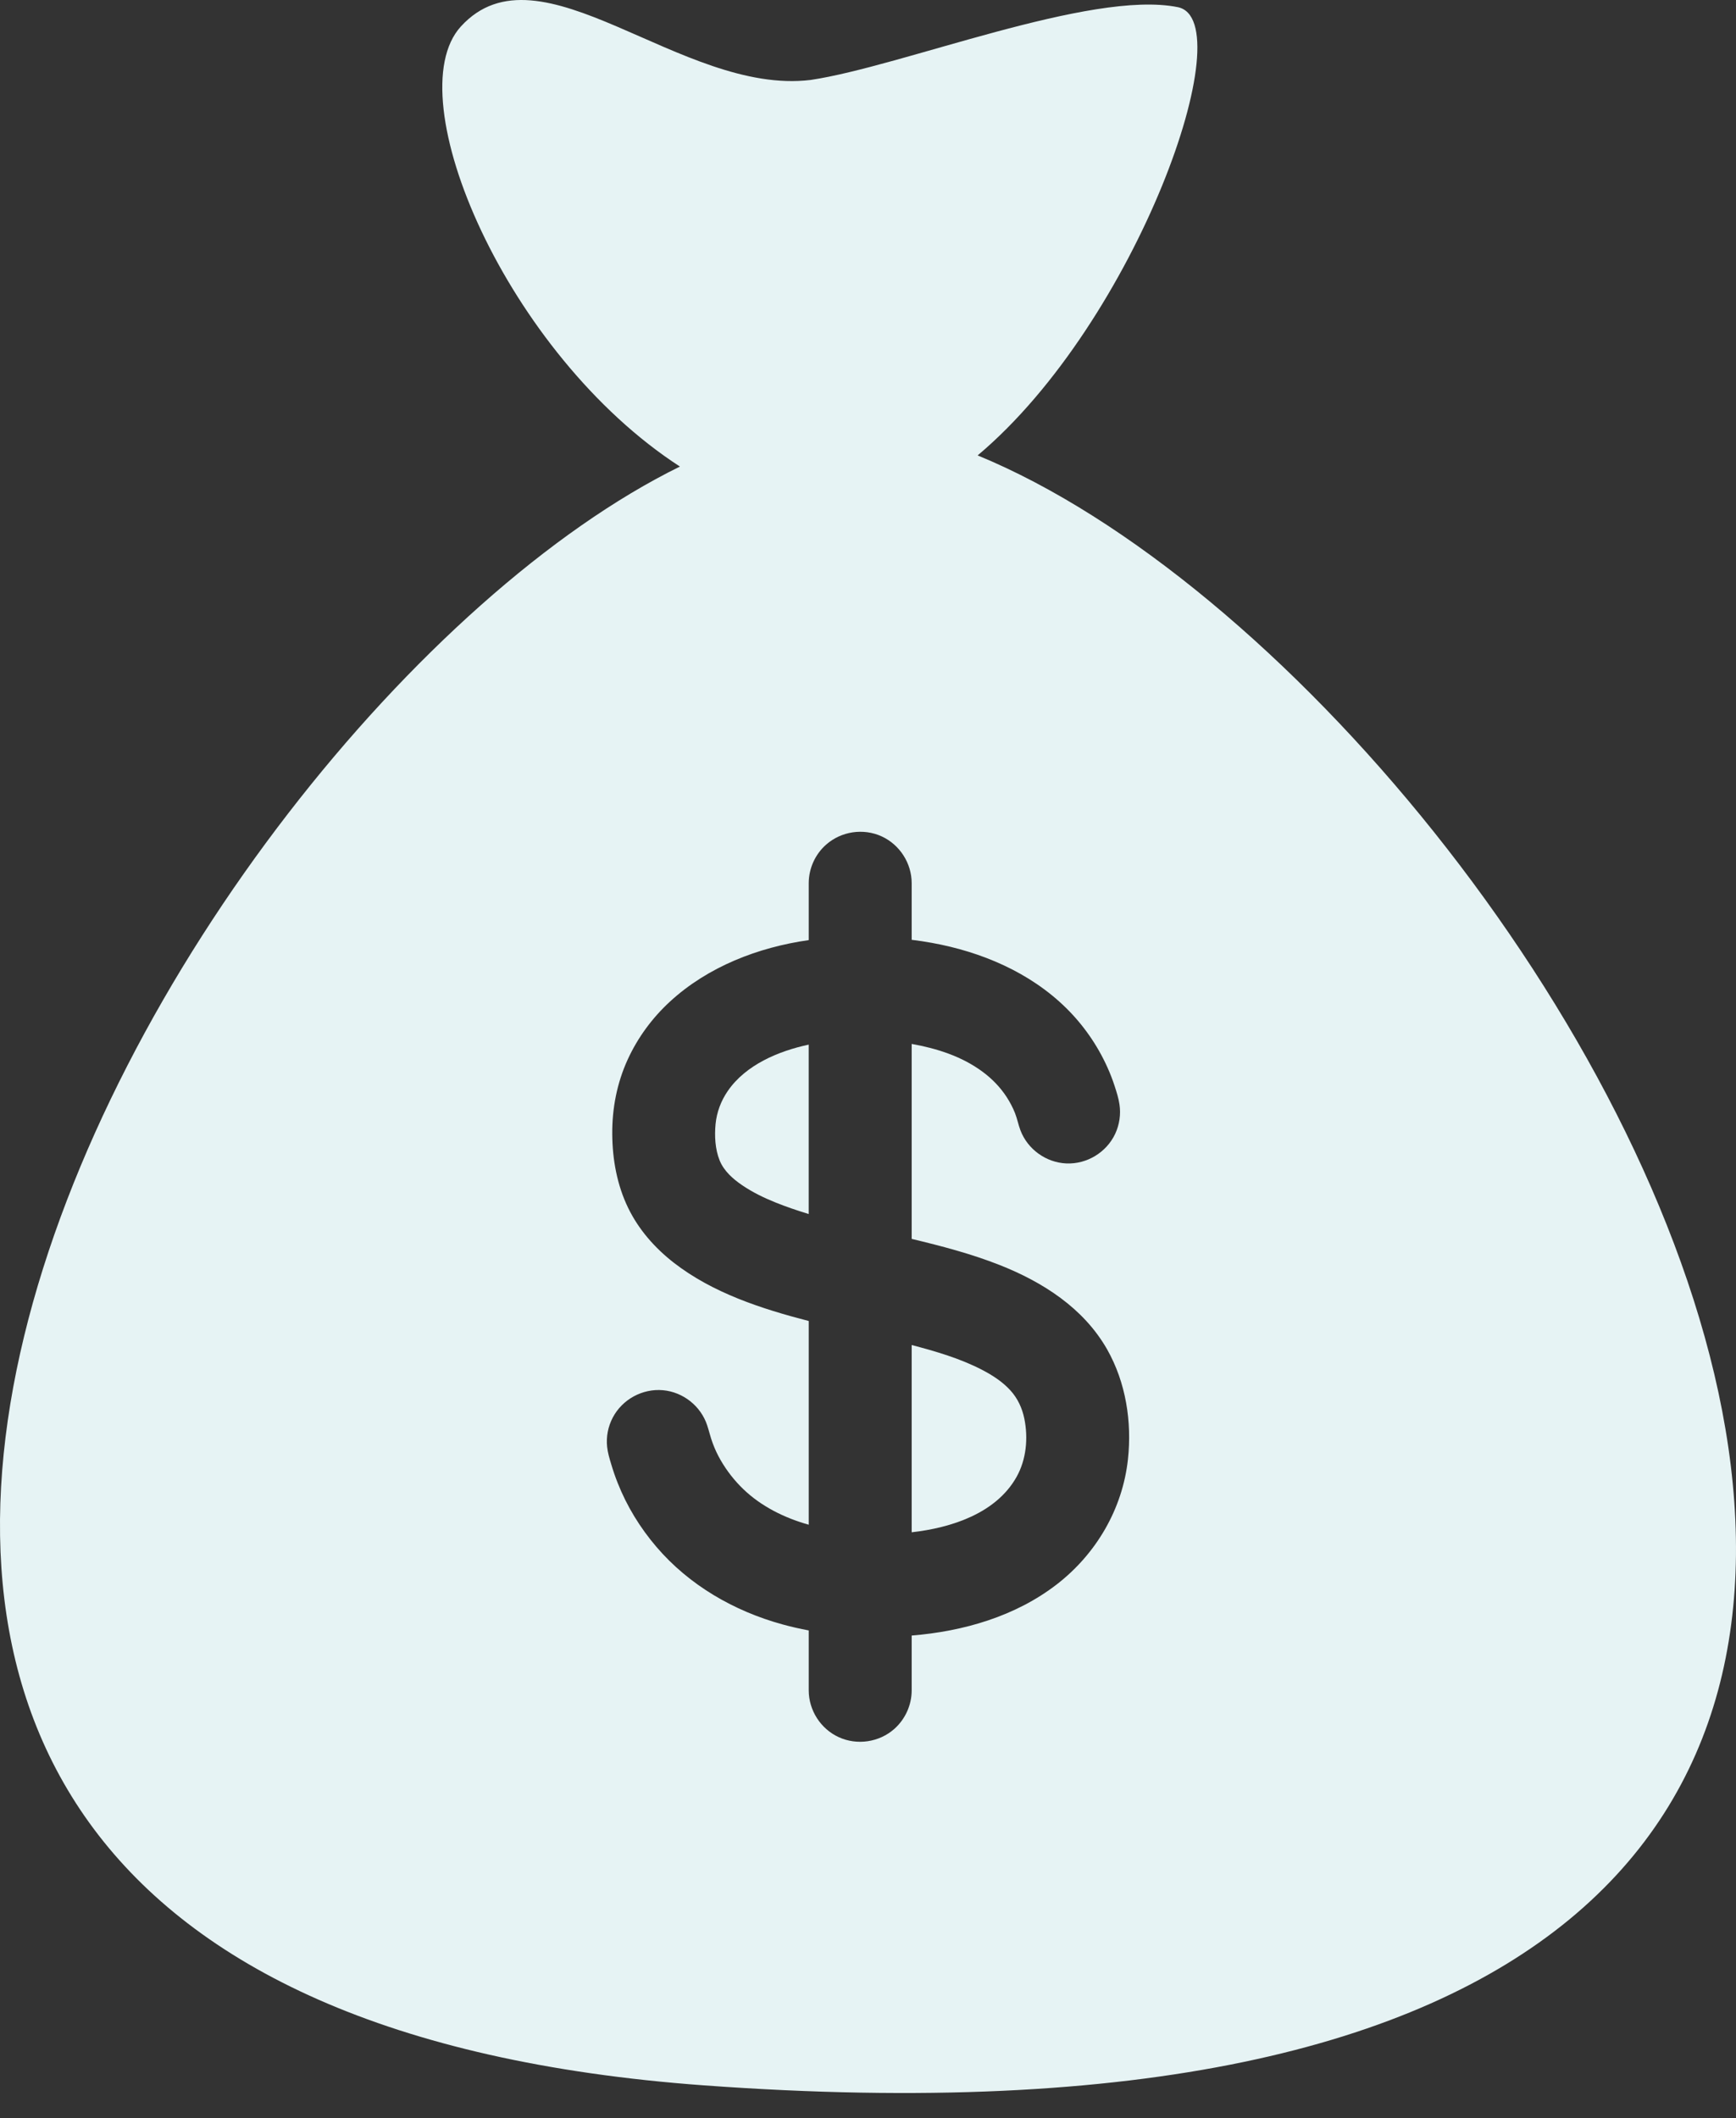 <svg width="50" height="61" viewBox="0 0 50 61" fill="none" xmlns="http://www.w3.org/2000/svg">
<rect x="0" y="0" width="50" height="61" fill="#333333" stroke="none"/>
<path d="M29.1 40.043C28.875 39.796 28.59 39.612 28.296 39.458C27.655 39.124 26.954 38.921 26.258 38.738V44.131C27.388 44.003 28.684 43.593 29.278 42.538C29.561 42.035 29.617 41.416 29.502 40.855C29.439 40.551 29.31 40.273 29.1 40.043Z" fill="#E6F3F4"/>
<path d="M29.271 42.548C29.274 42.545 29.275 42.542 29.277 42.538C29.276 42.541 29.273 42.545 29.271 42.548Z" fill="#E6F3F4"/>
<path d="M20.96 31.423C20.766 31.706 20.644 32.029 20.61 32.371C20.577 32.714 20.596 33.096 20.726 33.419C20.85 33.727 21.11 33.954 21.378 34.137C21.68 34.342 22.011 34.502 22.348 34.637C22.631 34.751 22.949 34.86 23.292 34.965V30.086C22.426 30.271 21.479 30.666 20.96 31.423Z" fill="#E6F3F4"/>
<path d="M29.3 42.499C29.293 42.512 29.285 42.525 29.277 42.539C29.286 42.523 29.293 42.511 29.3 42.499Z" fill="#E6F3F4"/>
<path d="M29.328 42.448C29.33 42.445 29.33 42.444 29.328 42.448V42.448Z" fill="#E6F3F4"/>
<path d="M28.158 13.116C32.743 9.264 35.807 0.585 33.922 0.206C31.416 -0.299 25.976 1.914 23.346 2.303C19.616 2.754 15.554 -1.741 13.273 0.764C11.419 2.801 14.602 10.21 19.583 13.437C4.724 20.74 -16.16 57.4 20.274 60.06C70.686 63.74 45.443 20.232 28.158 13.116ZM32.487 42.028C32.332 43.457 31.575 44.749 30.443 45.627C29.247 46.553 27.748 46.984 26.258 47.105V48.684C26.258 49.106 26.073 49.515 25.757 49.795C25.322 50.18 24.683 50.274 24.156 50.031C23.635 49.792 23.293 49.257 23.293 48.684V46.958C23.037 46.91 22.784 46.852 22.533 46.783C21.141 46.4 19.849 45.655 18.906 44.551C18.436 44.002 18.053 43.378 17.788 42.704C17.718 42.528 17.657 42.349 17.603 42.167C17.554 42.003 17.503 41.837 17.486 41.666C17.456 41.379 17.513 41.086 17.647 40.83C17.922 40.304 18.501 39.987 19.093 40.039C19.675 40.091 20.185 40.495 20.368 41.05C20.425 41.221 20.463 41.396 20.527 41.565C20.589 41.733 20.665 41.896 20.755 42.052C20.931 42.358 21.151 42.64 21.405 42.885C21.93 43.39 22.597 43.718 23.293 43.913V38.046C21.932 37.694 20.528 37.239 19.405 36.366C18.859 35.941 18.395 35.413 18.092 34.789C17.772 34.13 17.639 33.395 17.634 32.666C17.628 31.926 17.769 31.192 18.078 30.517C18.367 29.885 18.784 29.318 19.295 28.848C20.387 27.842 21.838 27.282 23.293 27.076V26.947V25.436C23.293 25.014 23.477 24.605 23.794 24.326C24.229 23.941 24.867 23.846 25.395 24.089C25.916 24.329 26.258 24.863 26.258 25.436V26.947V27.067C26.452 27.091 26.645 27.12 26.838 27.155C28.267 27.414 29.664 28.004 30.709 29.034C31.204 29.522 31.609 30.104 31.894 30.738C31.974 30.914 32.044 31.095 32.104 31.28C32.16 31.452 32.217 31.629 32.243 31.809C32.286 32.095 32.242 32.392 32.12 32.654C31.868 33.191 31.305 33.533 30.712 33.508C30.129 33.482 29.601 33.103 29.392 32.558C29.33 32.396 29.299 32.225 29.236 32.063C29.172 31.9 29.089 31.744 28.994 31.596C28.808 31.31 28.568 31.064 28.293 30.862C27.699 30.423 26.978 30.194 26.258 30.066V35.681C27.114 35.886 27.97 36.109 28.791 36.433C30.03 36.922 31.205 37.671 31.881 38.853C31.776 38.669 31.674 38.489 31.885 38.859C32.092 39.222 31.993 39.049 31.889 38.867C32.427 39.816 32.604 40.95 32.487 42.028Z" fill="#E6F3F4"/>
<path d="M29.256 42.577C29.247 42.593 29.239 42.606 29.233 42.617C29.238 42.608 29.246 42.594 29.256 42.577Z" fill="#E6F3F4"/>
</svg>
